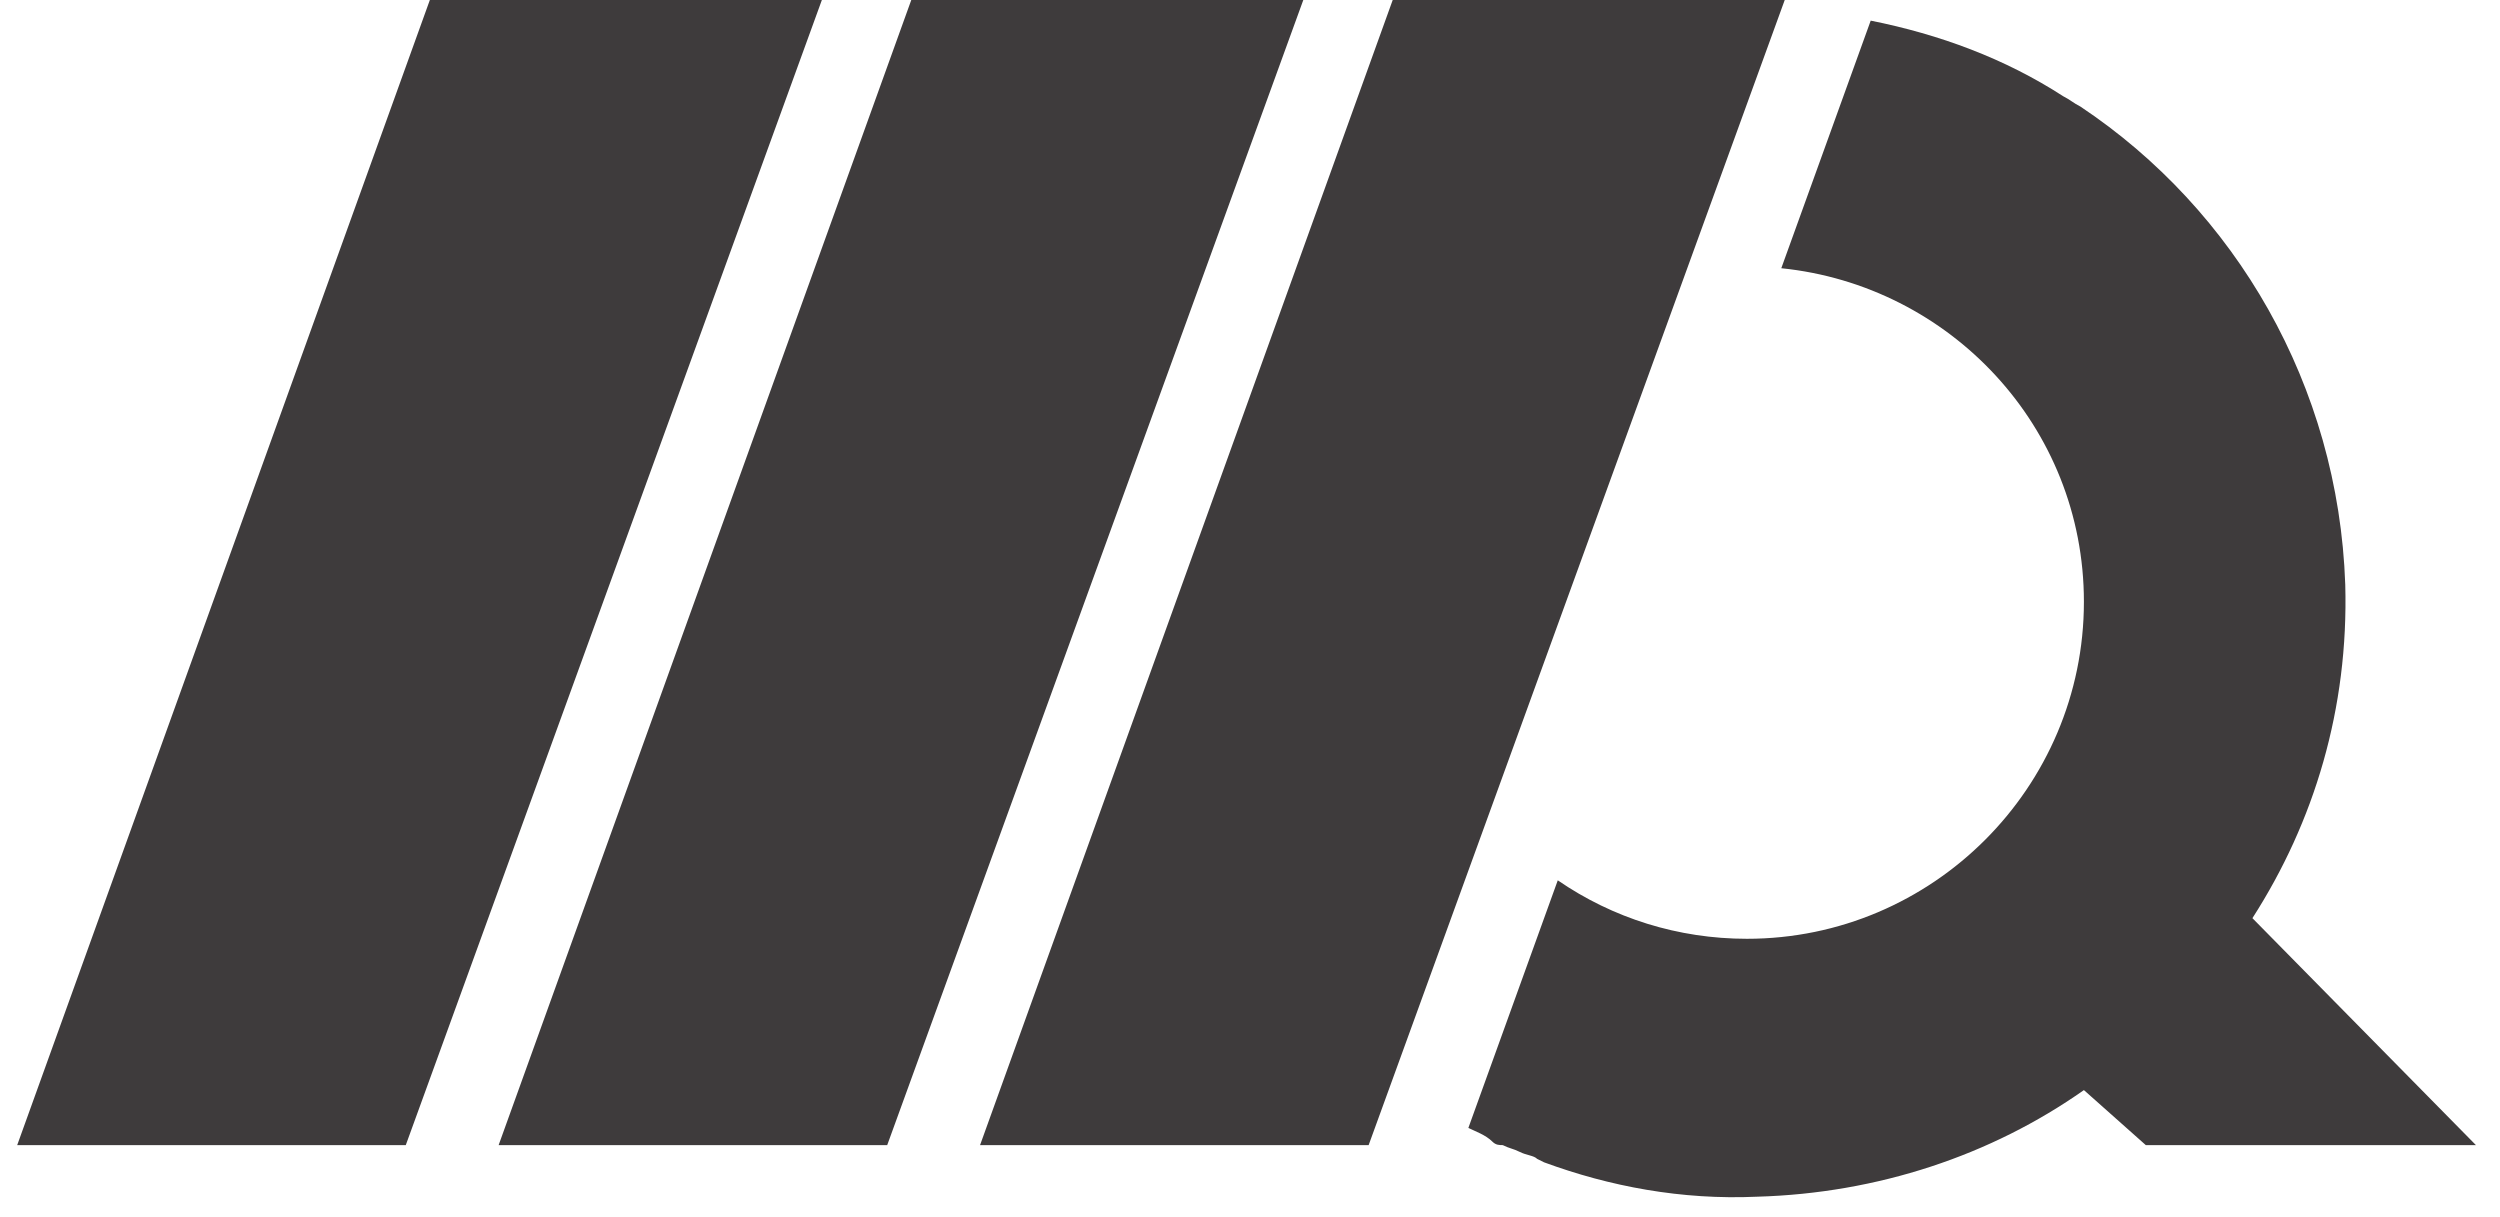 <?xml version="1.0" encoding="UTF-8"?>
<!-- Generator: Adobe Illustrator 22.0.1, SVG Export Plug-In . SVG Version: 6.00 Build 0)  -->
<svg version="1.1" id="Layer_1" xmlns="http://www.w3.org/2000/svg" xmlns:xlink="http://www.w3.org/1999/xlink" x="0px" y="0px" viewBox="0 0 72.7 35.4" style="enable-background:new 0 0 72.7 35.4;" xml:space="preserve">
	 <style type="text/css">
		.mq-mobile-logo-svg-part{
			fill: #3e3b3c;
		}
	 </style>
<g>
	<polygon class="mq-mobile-logo-svg-part" points="40.5,0 51.9,0 39.8,33.3 28.5,33.3 40.5,0  "/>
	<polygon class="mq-mobile-logo-svg-part" points="26.5,0 37.9,0 25.8,33.3 14.5,33.3 26.5,0  "/>
	<polygon class="mq-mobile-logo-svg-part" points="12.5,0 23.9,0 11.8,33.3 0.5,33.3 12.5,0  "/>
	<path class="mq-mobile-logo-svg-part" d="M62.4,33.3H72l-6.5-6.6c1.8-2.8,2.8-6.1,2.7-9.7C68,11.2,65,6.1,60.5,3.1l0,0c-0.2-0.1-0.3-0.2-0.5-0.3   c-1.7-1.1-3.6-1.8-5.6-2.2l-2.6,7.2c4.9,0.5,8.8,4.6,8.8,9.7c0,5.4-4.4,9.8-9.8,9.8c-2,0-3.9-0.6-5.5-1.7l-2.6,7.2   c0.2,0.1,0.5,0.2,0.7,0.4c0.1,0.1,0.2,0.1,0.3,0.1c0.2,0.1,0.3,0.1,0.5,0.2c0.2,0.1,0.4,0.1,0.5,0.2l0.2,0.1c1.9,0.7,4,1.1,6.2,1   c3.5-0.1,6.8-1.2,9.5-3.1L62.4,33.3L62.4,33.3z"/>
</g>
</svg>